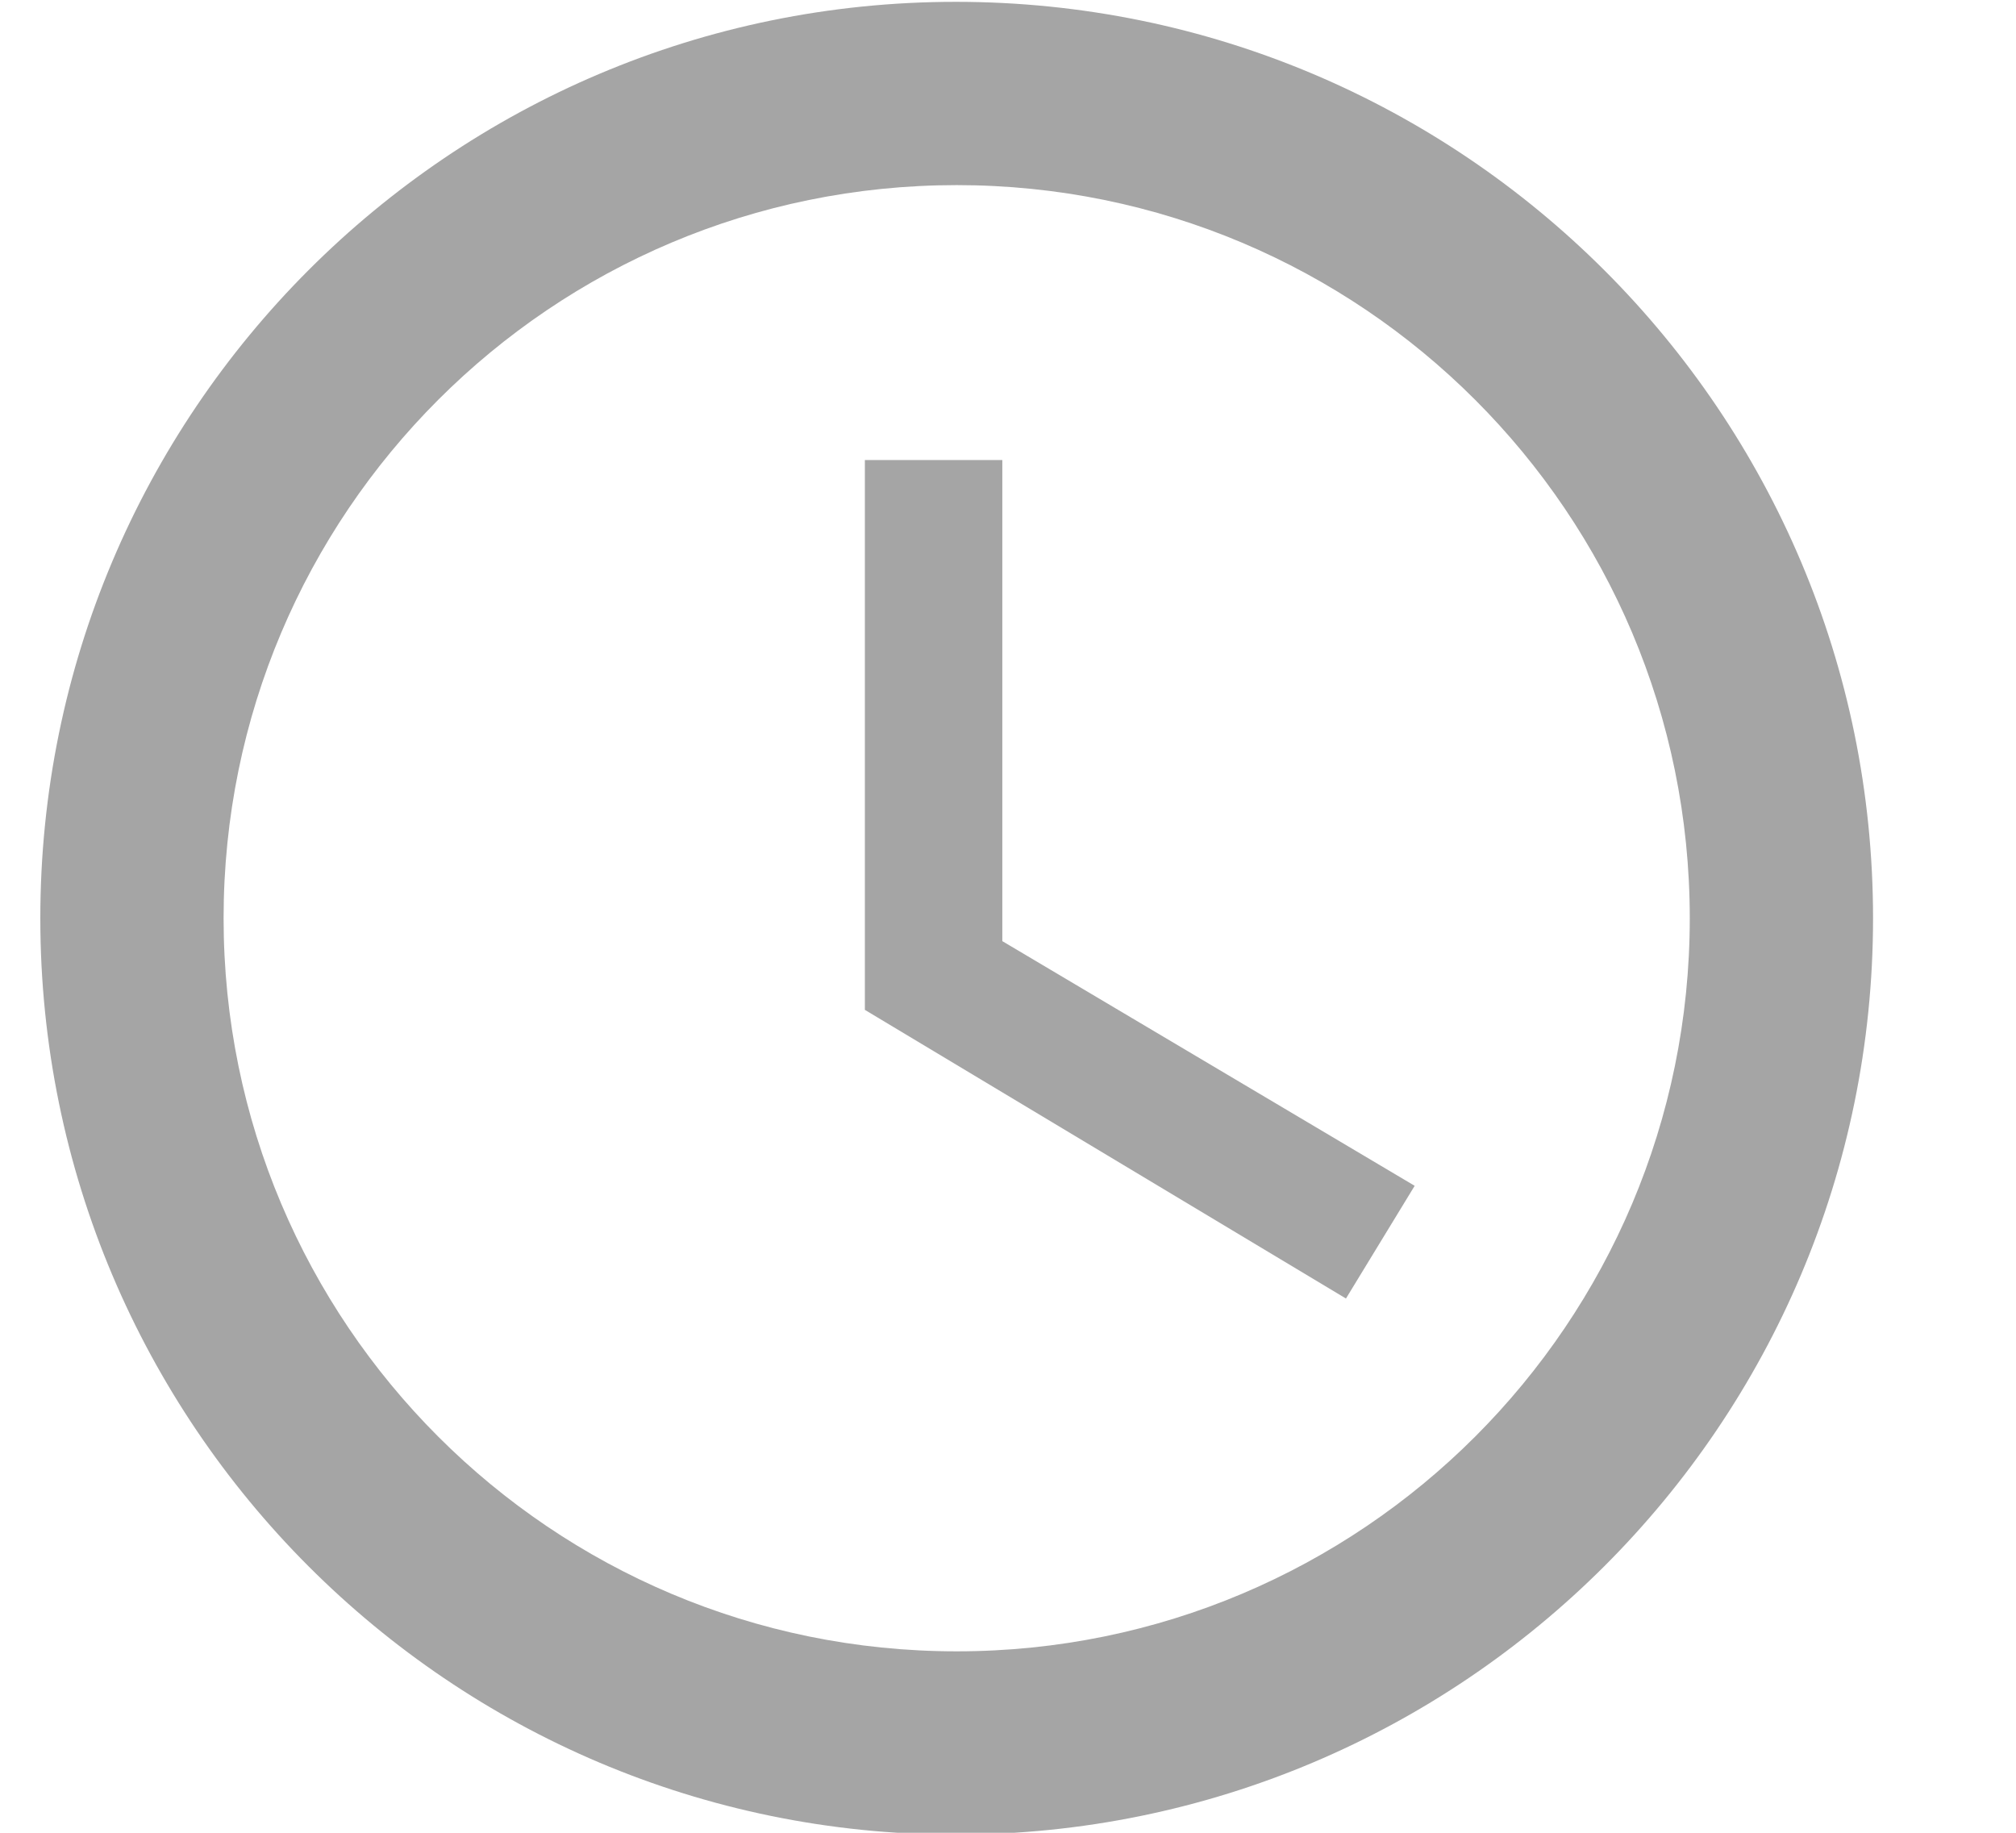 <svg width="11" height="10" viewBox="0 0 11 10" fill="none" xmlns="http://www.w3.org/2000/svg">
<g clip-path="url(#clip0_310_1773)">
<g clip-path="url(#clip1_310_1773)">
<g clip-path="url(#clip2_310_1773)">
<g clip-path="url(#clip3_310_1773)">
<path d="M5.215 0.01C2.455 0.01 0.22 2.25 0.22 5.01C0.22 7.77 2.455 10.01 5.215 10.01C7.98 10.01 10.22 7.77 10.22 5.01C10.22 2.25 7.98 0.01 5.215 0.01ZM5.22 9.01C3.01 9.01 1.22 7.22 1.22 5.01C1.22 2.8 3.01 1.01 5.22 1.01C7.43 1.01 9.22 2.8 9.22 5.01C9.22 7.22 7.43 9.01 5.22 9.01Z" fill="#A5A5A5"/>
<path d="M5.469 2.51H4.719V5.51L7.344 7.085L7.719 6.47L5.469 5.135V2.51Z" fill="#A5A5A5"/>
</g>
</g>
</g>
</g>
<defs>
<clipPath id="clip0_310_1773">
<rect width="10" height="10" fill="white" transform="translate(0.22 0.01)"/>
</clipPath>
<clipPath id="clip1_310_1773">
<rect width="10" height="10" fill="white" transform="translate(0.22 0.01)"/>
</clipPath>
<clipPath id="clip2_310_1773">
<rect width="10" height="10" fill="white" transform="translate(0.22 0.01)"/>
</clipPath>
<clipPath id="clip3_310_1773">
<rect width="10" height="10" fill="white" transform="translate(0.22 0.01)"/>
</clipPath>
</defs>
</svg>
